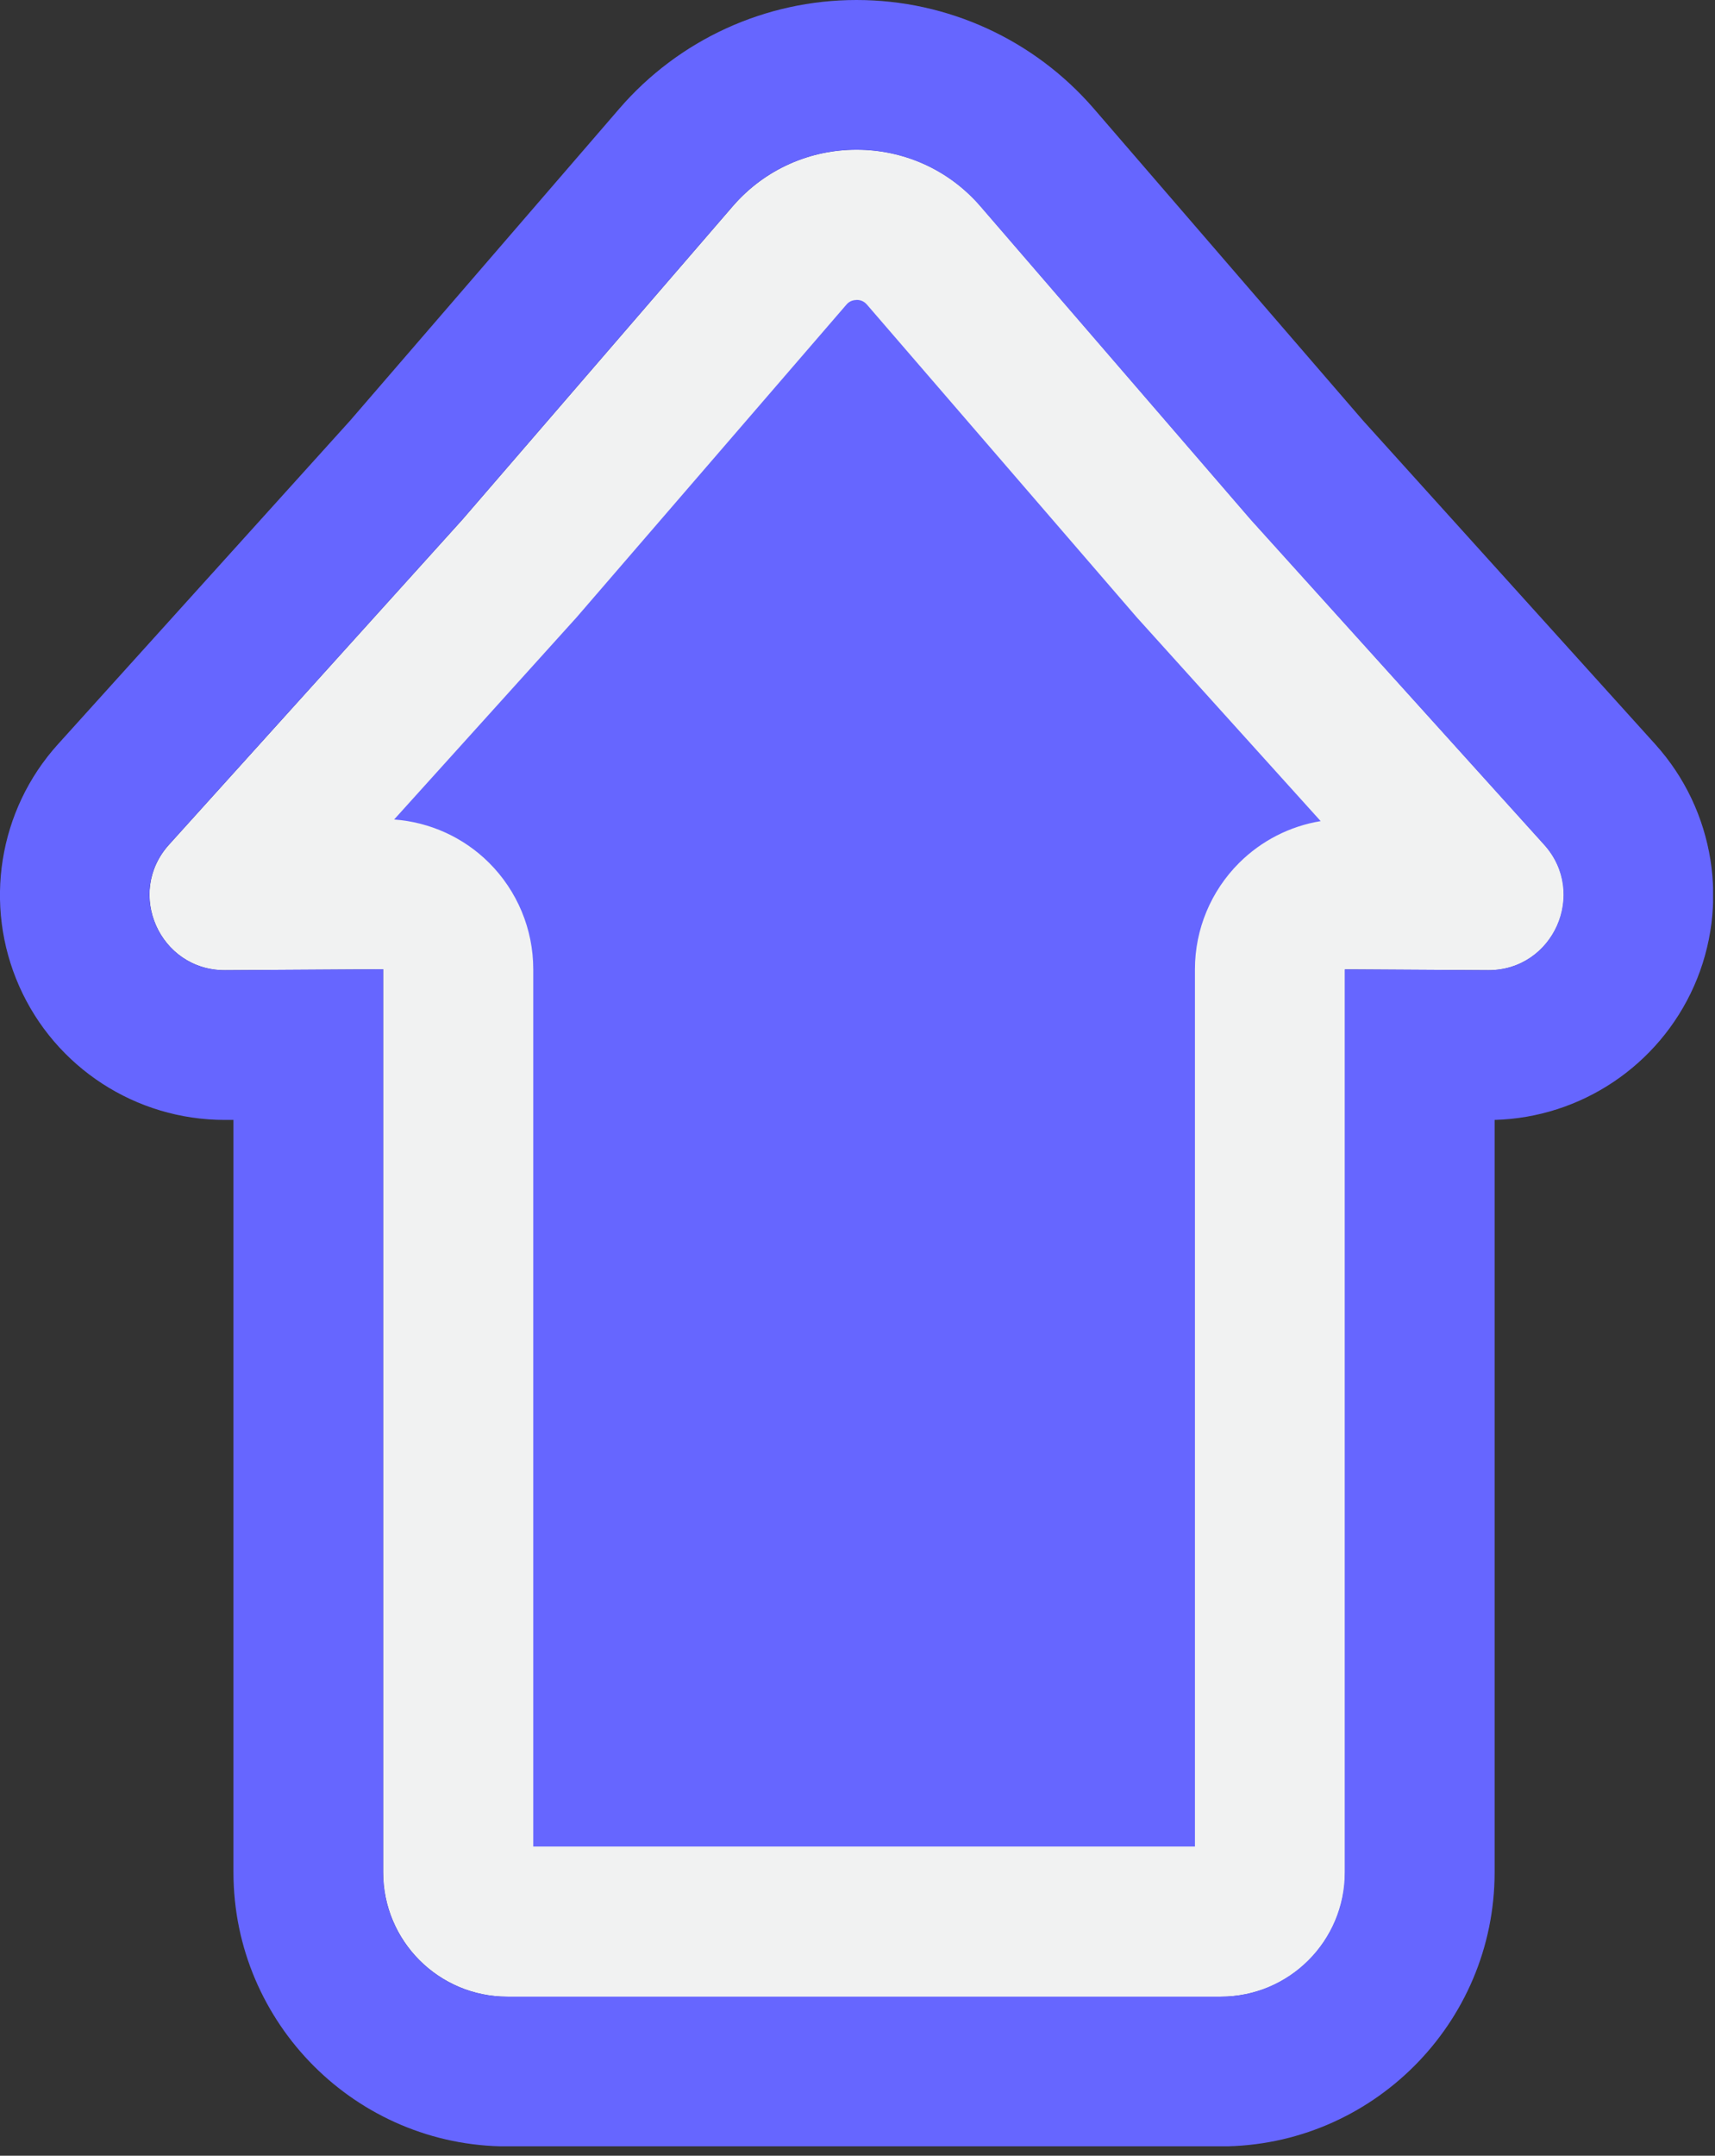 <svg width="160" height="201" viewBox="0 0 160 201" fill="none" xmlns="http://www.w3.org/2000/svg">
<rect x="0" y="0" width="160" height="201" fill="#333333" stroke="none"/>
<g clip-path="url(#clip0_16_672)">
<path d="M138.81 90.46C144.9 90.5 148.14 83.28 144.05 78.76L116.68 48.45L91.47 19.25C85.38 12.19 74.44 12.19 68.35 19.25L43.14 48.45L15.77 78.76C11.69 83.28 14.92 90.5 21.01 90.46L35.74 90.37V174.57C35.74 180.98 40.93 186.17 47.34 186.17H113.88C120.29 186.17 125.48 180.98 125.48 174.57V90.38L138.82 90.46H138.81Z" fill="#6666FF"/>
<path d="M79.91 27.96C80.49 27.96 80.78 28.29 80.88 28.4L106.09 57.6C106.16 57.68 106.23 57.76 106.3 57.83L123.21 76.56C120.35 77.03 117.69 78.38 115.61 80.45C112.97 83.08 111.48 86.65 111.48 90.38V172.17H49.75V90.37C49.75 86.64 48.26 83.07 45.62 80.44C43.24 78.07 40.09 76.65 36.77 76.41L53.54 57.84C53.61 57.76 53.68 57.69 53.75 57.61L78.96 28.41C79.05 28.3 79.34 27.97 79.93 27.97M79.91 13.96C75.65 13.96 71.39 15.72 68.35 19.25L43.14 48.45L15.77 78.76C11.7 83.27 14.9 90.46 20.97 90.46C20.99 90.46 21 90.46 21.02 90.46L35.75 90.37V174.57C35.75 180.98 40.94 186.17 47.35 186.17H113.89C120.3 186.17 125.49 180.98 125.49 174.57V90.38L138.83 90.46C138.83 90.46 138.86 90.46 138.88 90.46C144.94 90.46 148.15 83.27 144.08 78.76L116.71 48.45L91.5 19.25C88.45 15.72 84.2 13.96 79.94 13.96H79.91Z" fill="#F1F2F2"/>
<path d="M79.91 13.96C84.17 13.96 88.43 15.72 91.47 19.25L116.68 48.45L144.05 78.76C148.12 83.27 144.92 90.46 138.85 90.46C138.83 90.46 138.82 90.46 138.8 90.46L125.46 90.38V174.57C125.46 180.98 120.27 186.17 113.86 186.17H47.34C40.93 186.17 35.74 180.98 35.74 174.57V90.37L21.01 90.46C21.01 90.46 20.98 90.46 20.96 90.46C14.9 90.46 11.69 83.27 15.76 78.76L43.13 48.45L68.34 19.25C71.39 15.72 75.64 13.96 79.9 13.96M79.91 0C71.41 0 63.34 3.69 57.78 10.13L32.67 39.21L5.4 69.4C-0.15 75.54 -1.56 84.4 1.8 91.97C5.16 99.54 12.68 104.42 20.96 104.42C20.99 104.42 21.07 104.42 21.11 104.42H21.78V174.57C21.78 188.66 33.25 200.13 47.34 200.13H113.88C127.97 200.13 139.44 188.66 139.44 174.57V104.42C147.49 104.2 154.74 99.36 158.03 91.97C161.39 84.41 159.98 75.55 154.43 69.4L127.16 39.21L102.05 10.13C96.48 3.69 88.41 0 79.91 0Z" fill="#6666FF"/>
</g>
<defs>
<clipPath id="clip0_16_672">
<rect width="159.82" height="200.12" fill="white"/>
</clipPath>
</defs>
</svg>
